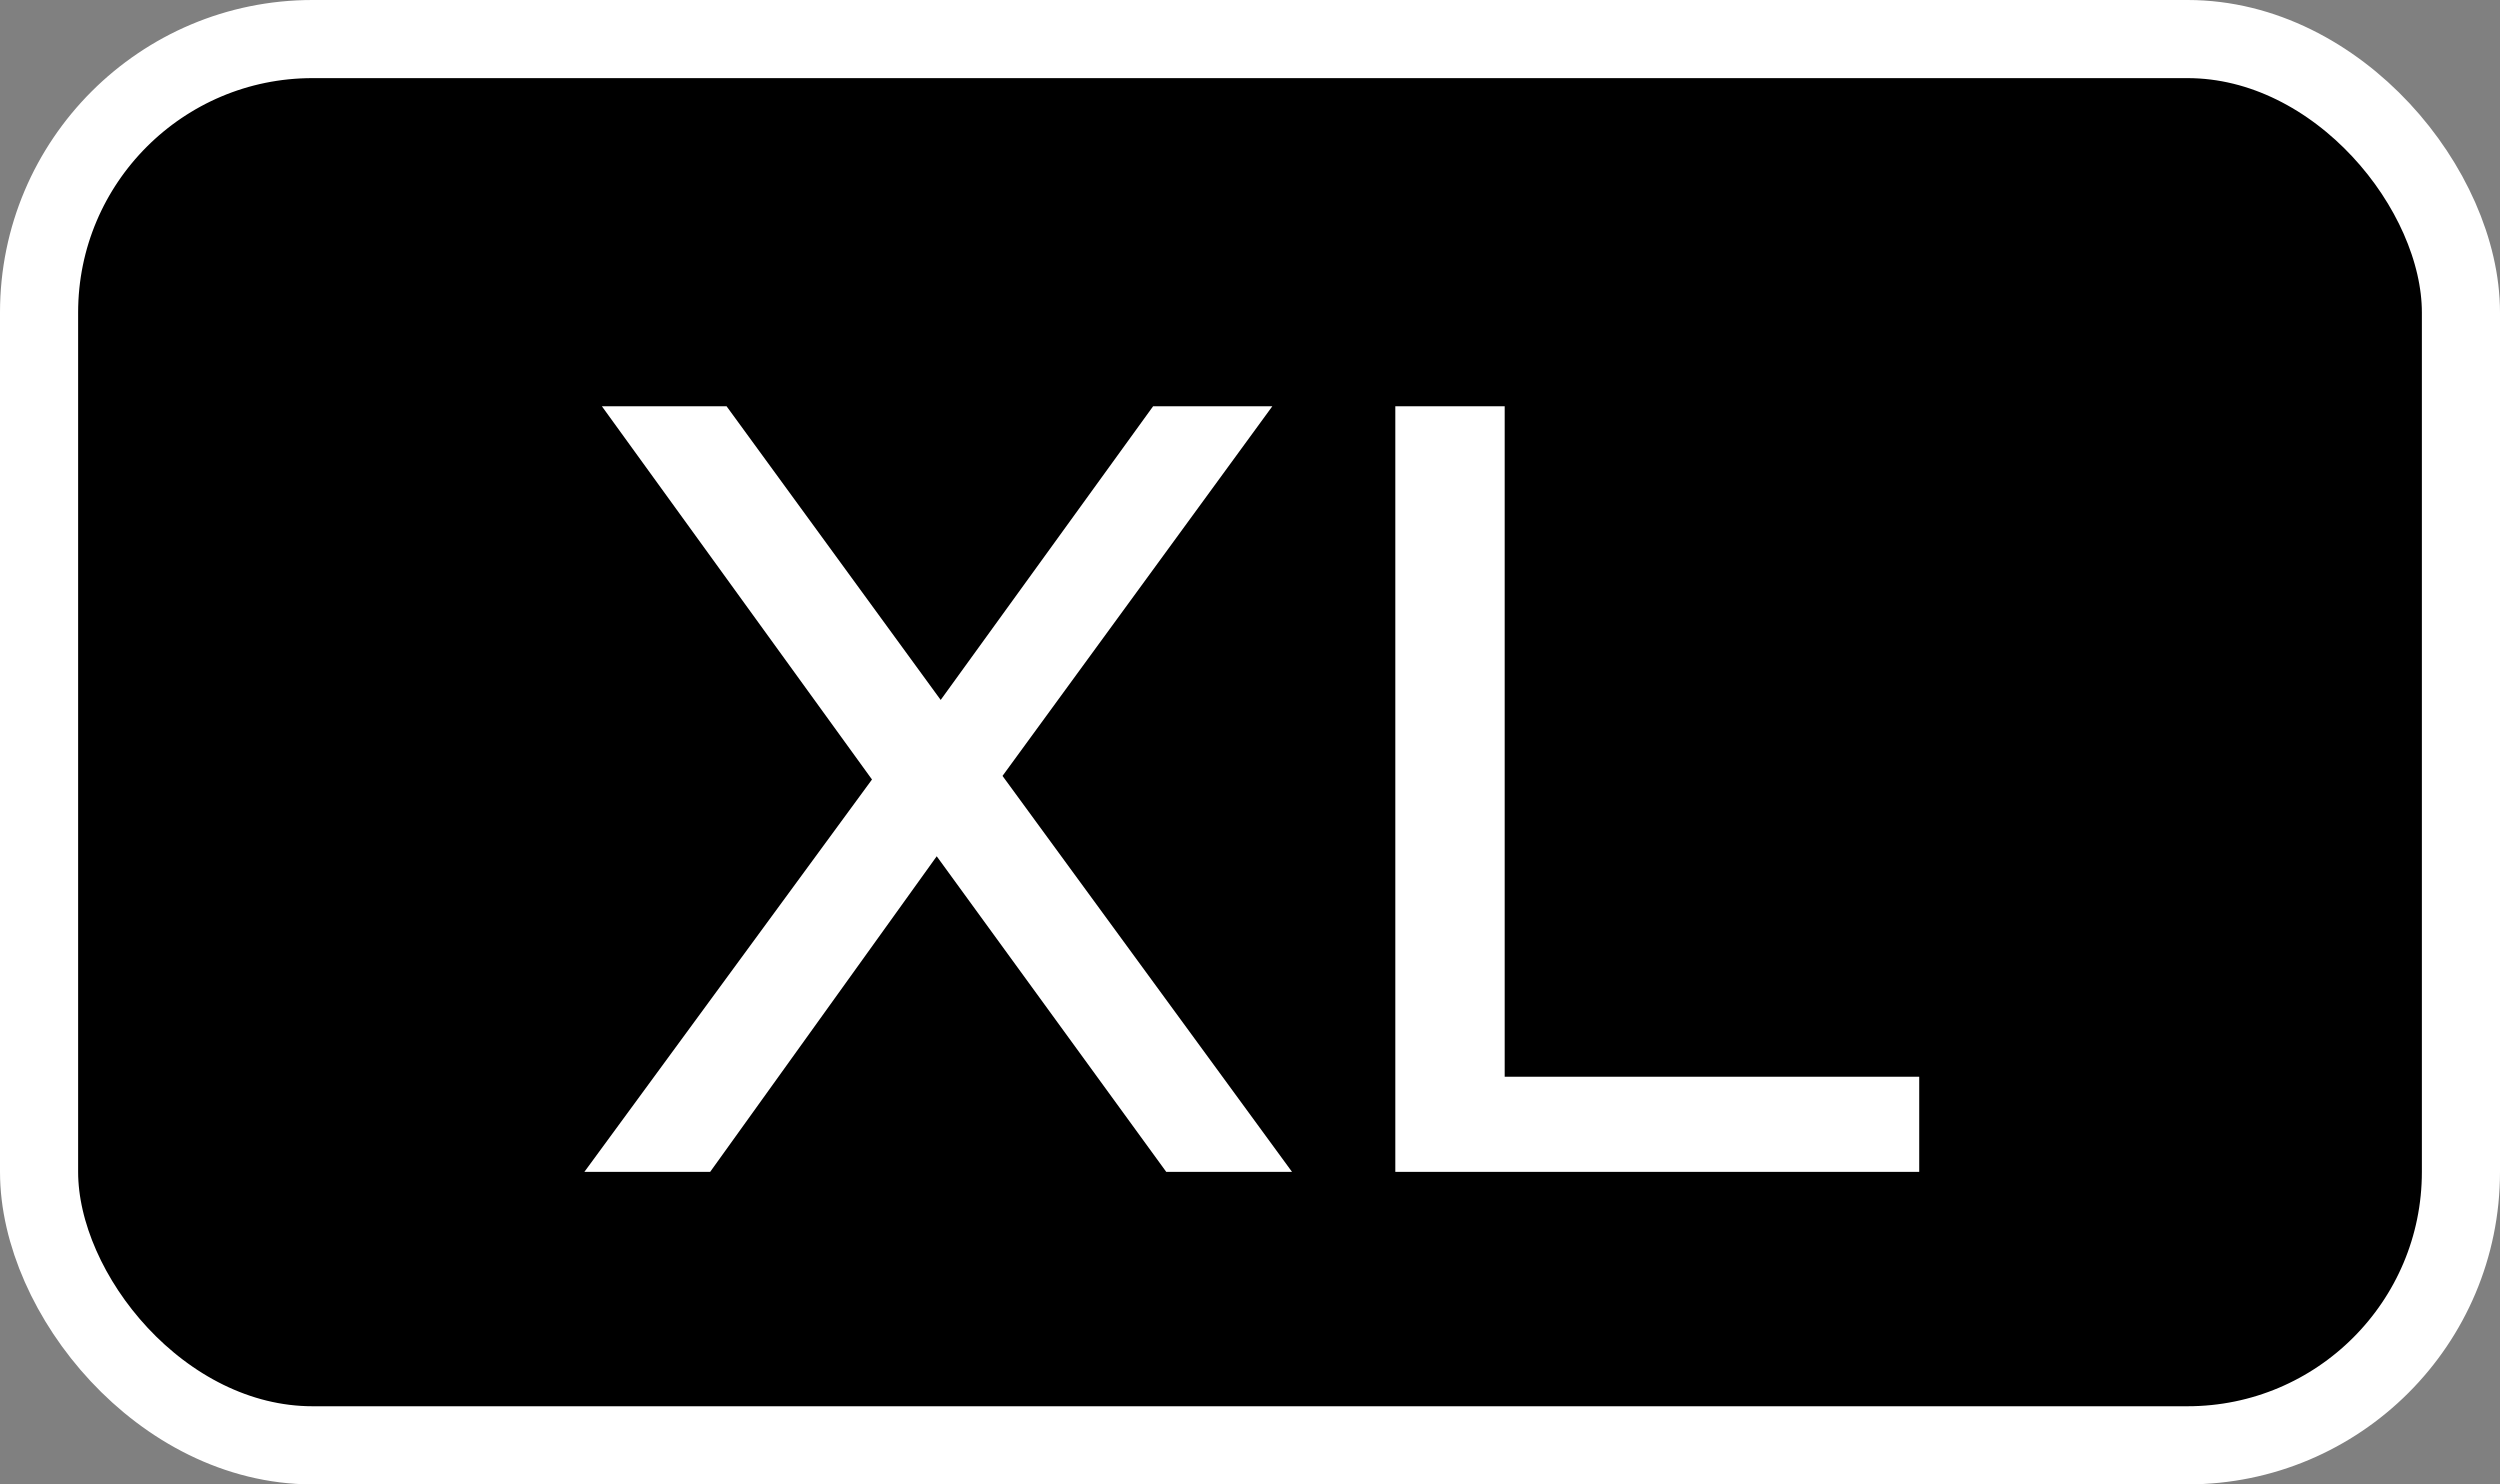 <svg width="32" height="19" viewBox="0 0 32 19" fill="none" xmlns="http://www.w3.org/2000/svg">
<rect x="0" y="0" width="32" height="19" fill="#808080" stroke="none"/>
<rect x="0.5" y="0.5" width="31" height="18" rx="3.5" fill="black"/>
<rect x="0.5" y="0.5" width="31" height="18" rx="3.5" stroke="white"/>
<path d="M7.48 15L11.554 9.442V10.52L7.704 5.2H9.3L12.352 9.386L11.722 9.4L14.76 5.2H16.286L12.464 10.436V9.428L16.538 15H14.928L11.68 10.534H12.296L9.09 15H7.48ZM17.86 15V5.2H19.26V13.782H24.566V15H17.86Z" fill="white"/>
</svg>
